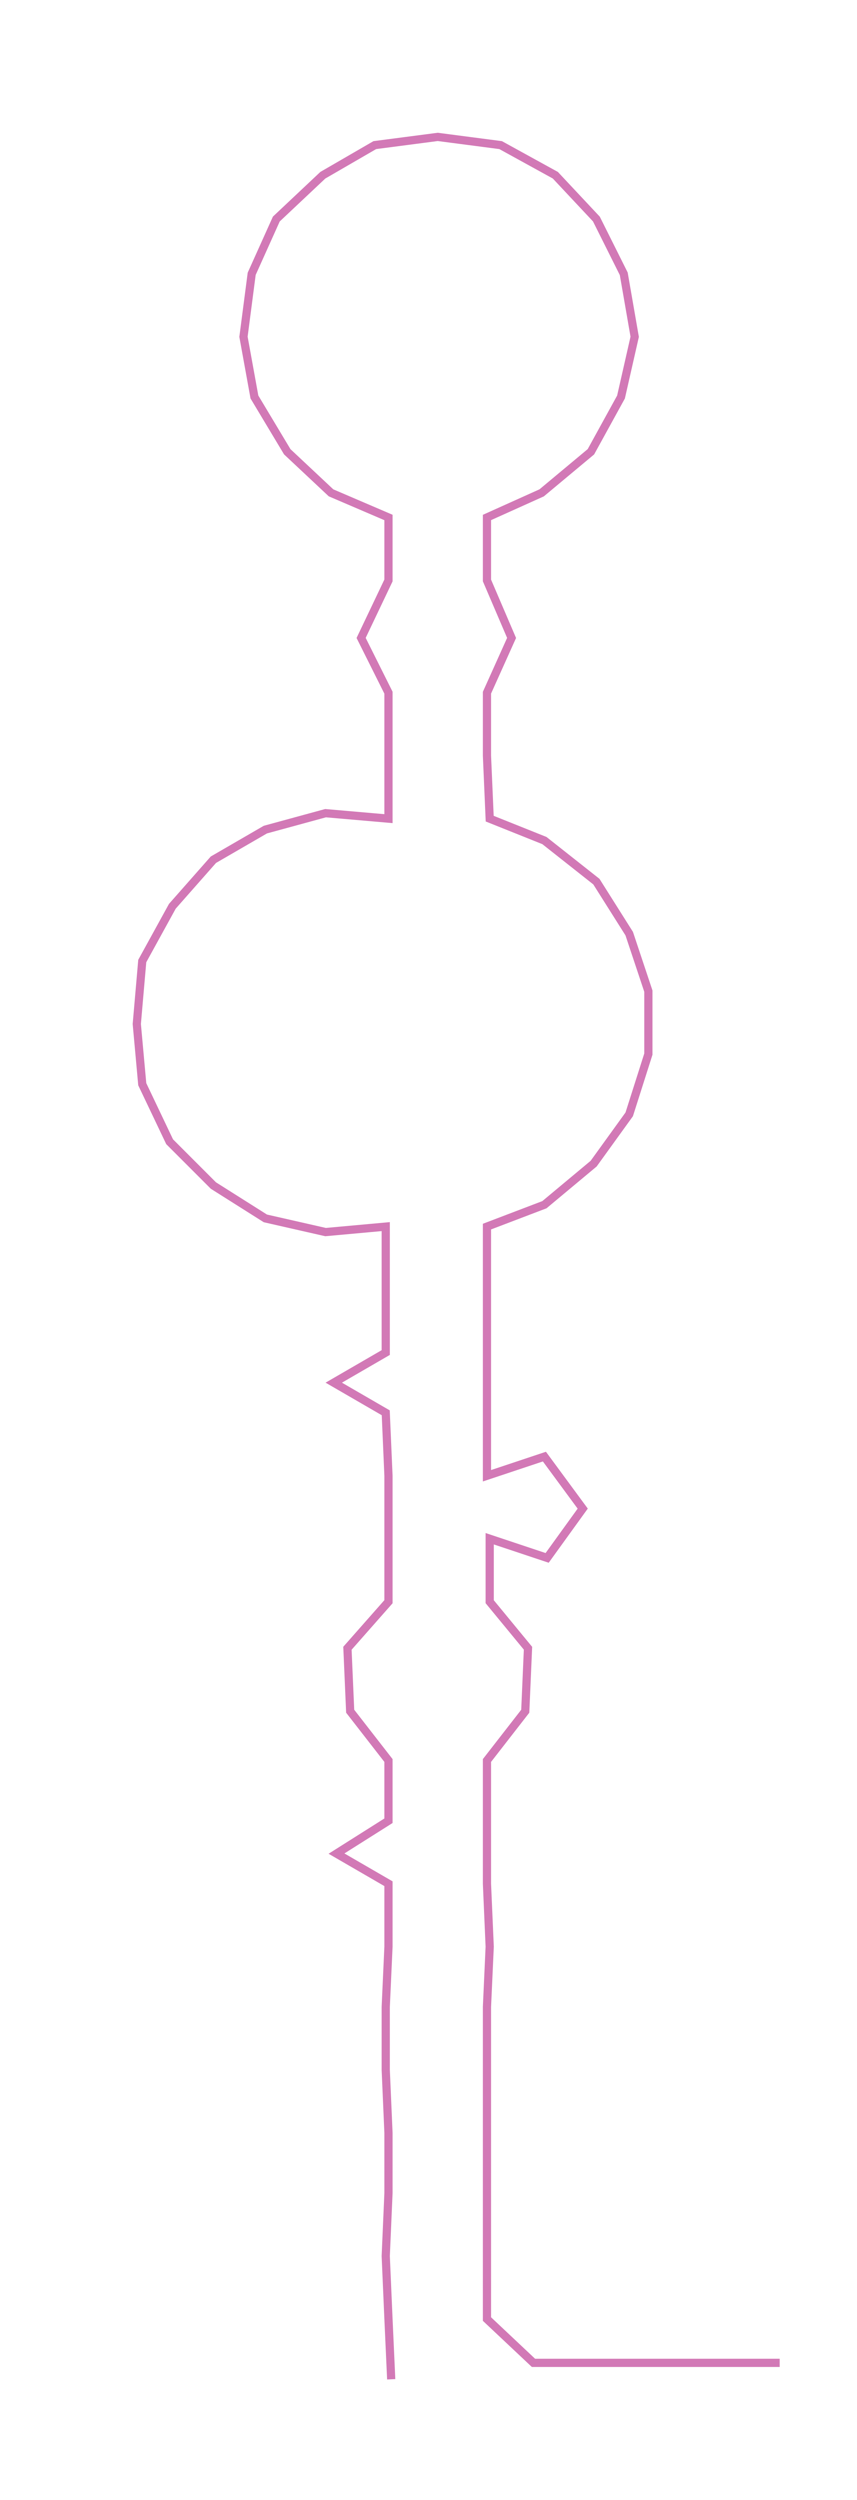 <ns0:svg xmlns:ns0="http://www.w3.org/2000/svg" width="102.927px" height="300px" viewBox="0 0 313.26 913.052"><ns0:path style="stroke:#d279b6;stroke-width:3px;fill:none;" d="M143 869 L143 869 L142 847 L141 824 L142 801 L142 779 L141 756 L141 733 L142 711 L142 688 L123 677 L142 665 L142 643 L128 625 L127 602 L142 585 L142 562 L142 539 L141 516 L122 505 L141 494 L141 471 L141 448 L119 450 L97 445 L78 433 L62 417 L52 396 L50 374 L52 351 L63 331 L78 314 L97 303 L119 297 L142 299 L142 276 L142 253 L132 233 L142 212 L142 189 L121 180 L105 165 L93 145 L89 123 L92 100 L101 80 L118 64 L137 53 L160 50 L183 53 L203 64 L218 80 L228 100 L232 123 L227 145 L216 165 L198 180 L178 189 L178 212 L187 233 L178 253 L178 276 L179 299 L199 307 L218 322 L230 341 L237 362 L237 385 L230 407 L217 425 L199 440 L178 448 L178 471 L178 494 L178 516 L178 539 L199 532 L213 551 L200 569 L179 562 L179 585 L193 602 L192 625 L178 643 L178 665 L178 688 L179 711 L178 733 L178 756 L178 779 L178 801 L178 824 L178 847 L195 863 L217 863 L240 863 L263 863 L285 863" /></ns0:svg>